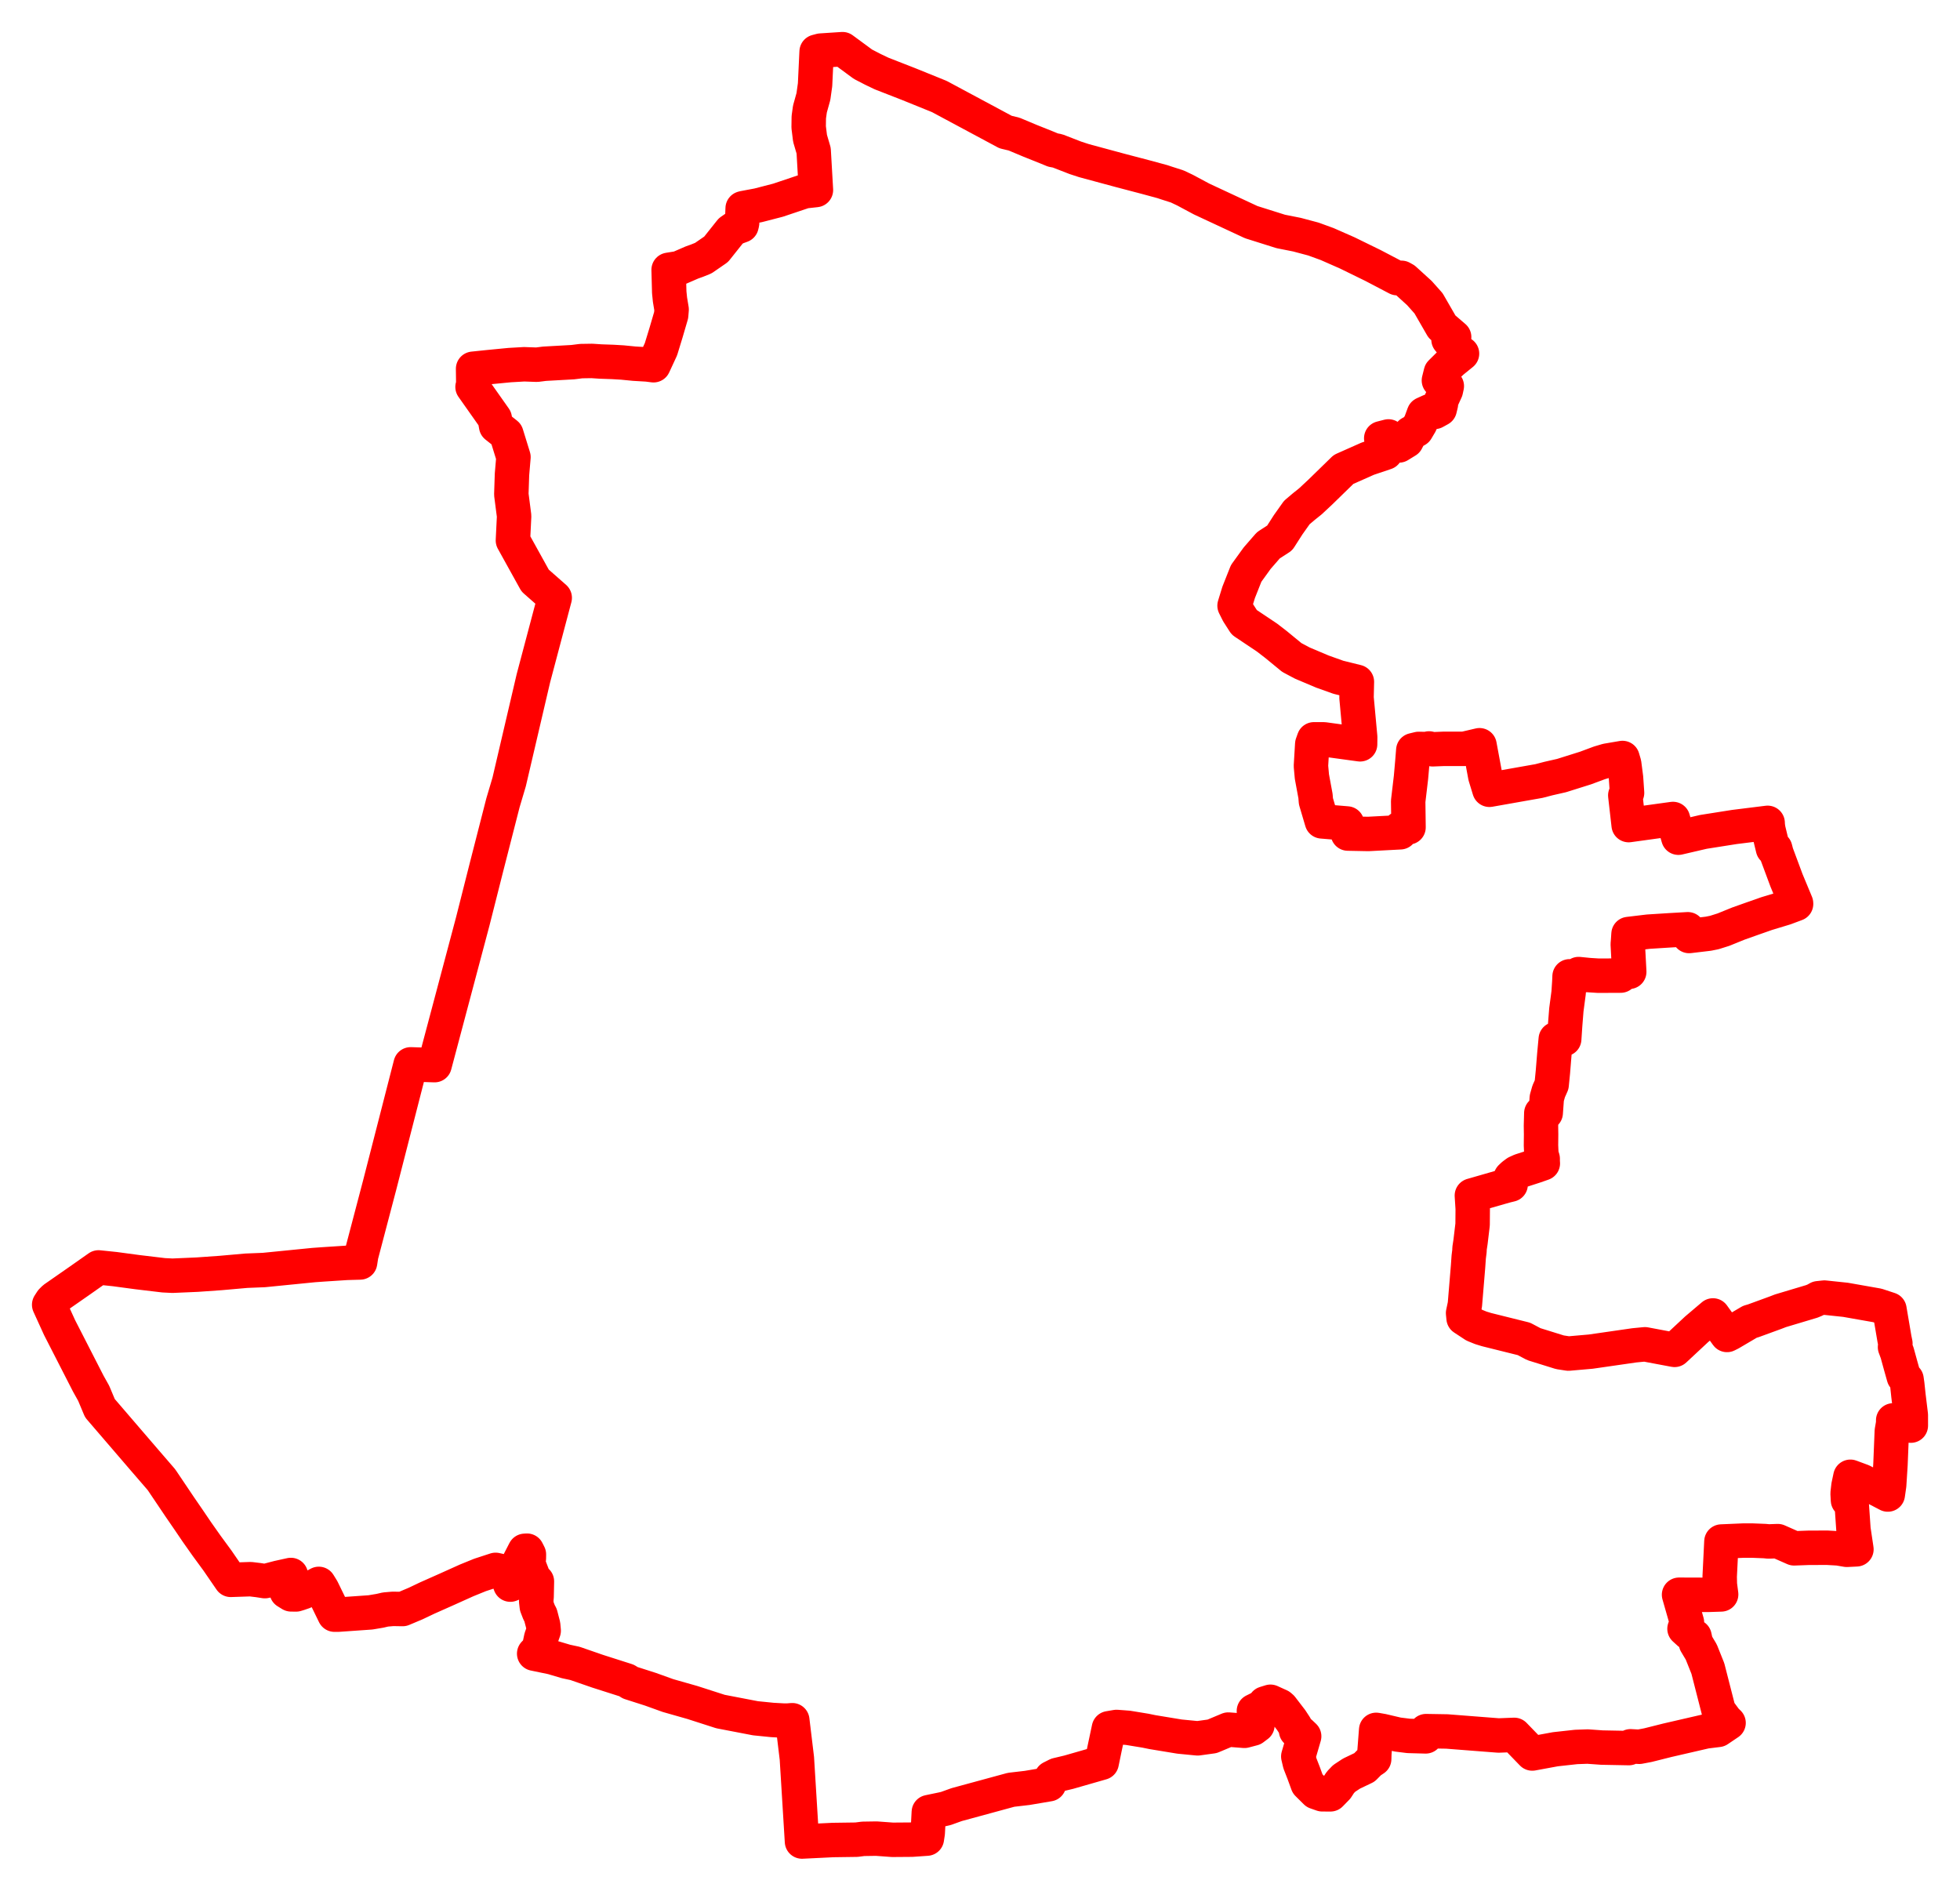 <svg width="199.301" height="192.255" xmlns="http://www.w3.org/2000/svg"><polygon points="5,132.673 6.056,134.99 8.975,140.691 9.528,141.681 10.16,143.19 14.665,148.433 16.39,150.43 16.491,150.571 18.298,153.256 19.18,154.538 20.014,155.768 21.001,157.168 22.124,158.701 23.46,160.646 25.476,160.578 26.273,160.674 26.934,160.777 27.181,160.724 28.304,160.431 29.576,160.151 29.148,161.844 29.601,162.123 30.107,162.129 30.397,162.04 30.909,161.864 32.417,161.057 32.767,161.624 34.015,164.186 34.404,164.184 37.67,163.955 38.634,163.792 39.202,163.661 39.961,163.597 40.938,163.614 42.262,163.056 43.435,162.498 45.443,161.605 47.456,160.699 48.812,160.147 50.394,159.631 51.731,159.929 51.677,160.537 51.892,161.131 52.463,160.902 52.655,160.789 53.436,160.499 53.277,159.757 53.035,159.018 52.83,158.729 53.363,157.695 53.59,157.68 53.783,158.062 53.777,158.459 53.713,158.996 54.281,160.481 54.293,160.598 54.596,160.804 54.564,162.347 54.523,162.822 54.584,163.352 54.814,163.948 54.968,164.232 55.233,165.255 55.285,165.817 55.031,166.535 54.863,167.326 54.691,167.763 54.317,168.15 56.155,168.531 57.549,168.945 58.467,169.142 60.773,169.94 63.719,170.88 64.084,171.112 66.145,171.772 67.924,172.412 70.406,173.118 73.264,174.038 76.819,174.721 78.538,174.894 79.739,174.96 80.126,174.954 80.562,174.92 81.03,178.799 81.55,187.255 84.712,187.101 87.092,187.068 87.768,186.981 89.114,186.96 90.755,187.08 92.727,187.065 94.247,186.959 94.336,186.376 94.447,184.263 95.852,183.971 96.182,183.895 97.282,183.499 102.813,181.994 104.45,181.803 106.67,181.427 106.901,180.783 107.485,180.488 108.671,180.205 112.023,179.243 112.328,177.766 112.759,175.737 113.53,175.605 114.705,175.694 116.477,175.985 117.184,176.13 119.943,176.584 121.781,176.763 123.257,176.559 124.9,175.871 126.543,175.998 127.408,175.77 127.859,175.432 127.752,174.768 127.502,173.981 128.307,173.582 128.573,173.45 128.627,173.216 129.186,173.043 130.134,173.473 130.308,173.624 131.291,174.904 131.701,175.528 131.79,175.991 132.211,176.171 132.613,176.553 132.015,178.602 132.179,179.302 132.563,180.286 132.966,181.391 133.809,182.228 134.448,182.452 135.287,182.456 135.938,181.789 136.295,181.239 136.68,180.838 137.426,180.347 138.742,179.718 139.289,179.164 139.733,178.866 139.748,178.338 139.936,175.9 140.572,176.012 142.13,176.378 143.231,176.515 144.972,176.563 145.008,176.029 147.124,176.064 152.38,176.473 153.975,176.411 155.807,178.304 158.157,177.871 160.265,177.639 161.438,177.597 162.894,177.701 165.63,177.754 165.794,177.572 166.689,177.62 167.57,177.453 169.554,176.955 173.437,176.06 174.714,175.902 175.768,175.191 175.481,174.916 174.756,173.935 173.663,169.663 172.993,167.986 172.453,167.081 172.305,166.406 171.798,166.084 171.288,165.621 171.535,164.965 170.733,162.16 173.725,162.17 175.013,162.128 174.883,161.123 174.865,160.318 175.041,156.75 177.281,156.653 178.201,156.654 179.456,156.704 179.835,156.742 180.77,156.708 182.432,157.442 183.867,157.389 185.775,157.38 186.931,157.446 187.788,157.592 188.769,157.543 188.467,155.517 188.281,152.824 187.91,152.553 187.873,151.855 187.961,151.089 188.157,150.165 189.352,150.607 191.96,151.97 192.098,151.005 192.23,148.939 192.368,145.531 192.515,144.68 192.505,144.432 193.267,144.53 194.301,144.964 194.3,143.885 194.061,141.924 193.94,140.786 193.865,140.254 193.588,139.999 193.271,138.873 192.915,137.577 192.694,136.98 192.731,136.608 192.636,136.15 192.126,133.146 190.895,132.741 187.658,132.171 185.513,131.945 184.886,132.012 184.575,132.188 184.244,132.327 181.045,133.285 180.567,133.47 178.296,134.3 177.933,134.407 175.969,135.564 175.611,135.745 174.181,133.76 172.517,135.171 170.275,137.261 167.265,136.695 166.183,136.8 161.757,137.439 159.487,137.638 158.62,137.505 155.969,136.679 154.962,136.147 151.162,135.201 150.579,135.022 149.923,134.756 148.824,134.035 148.773,133.52 148.956,132.661 149.278,128.787 149.345,127.821 149.426,127.172 149.424,126.974 149.528,126.294 149.74,124.518 149.753,122.919 149.667,121.566 152.474,120.758 153.139,120.571 153.608,120.456 153.563,119.835 153.623,119.723 153.869,119.491 154.207,119.239 154.635,119.045 156.088,118.575 156.882,118.297 156.866,118.09 156.868,117.82 156.735,117.392 156.694,116.479 156.705,115.34 156.692,114.477 156.727,113.187 157.175,113.163 157.284,111.655 157.476,110.977 157.778,110.298 157.907,108.991 158.055,107.173 158.197,105.664 159.056,105.655 159.15,104.243 159.275,102.672 159.503,100.952 159.576,99.846 159.601,99.277 160.563,99.314 160.523,99.048 161.586,99.154 162.533,99.214 164.8,99.204 164.843,98.968 165.668,98.819 165.518,96.016 165.548,95.687 165.595,94.976 167.603,94.736 169.778,94.598 171.626,94.492 171.756,95.177 173.707,94.945 174.316,94.823 175.241,94.532 176.768,93.912 178.276,93.377 179.632,92.901 181.507,92.332 182.633,91.912 182.629,91.85 181.662,89.527 180.638,86.774 180.51,86.286 180.282,86.285 179.821,84.381 179.757,83.982 179.741,83.671 176.351,84.093 173.206,84.59 170.665,85.181 170.113,83.278 165.61,83.9 165.266,80.876 165.446,80.621 165.421,80.268 165.34,79.09 165.155,77.665 164.982,77.076 163.401,77.345 162.636,77.571 161.225,78.096 158.786,78.863 157.464,79.164 156.489,79.418 151.451,80.309 151.029,78.93 150.444,75.78 148.873,76.147 146.779,76.147 145.672,76.191 145.312,76.105 145.026,76.171 144.263,76.152 143.71,76.286 143.618,77.435 143.476,79.049 143.19,81.472 143.225,84.127 142.394,84.217 142.386,84.63 139.13,84.801 137.058,84.761 136.975,83.736 134.414,83.521 133.808,81.471 133.766,80.946 133.4,78.97 133.302,77.887 133.435,75.666 133.608,75.178 134.626,75.181 138.301,75.684 138.309,74.961 137.938,70.943 137.975,69.334 136.088,68.867 134.469,68.289 132.428,67.426 131.357,66.857 129.752,65.539 128.832,64.829 126.521,63.284 125.897,62.31 125.535,61.587 125.952,60.232 126.715,58.307 127.835,56.756 128.974,55.447 130.125,54.701 130.99,53.351 131.866,52.116 132.585,51.508 133.248,50.977 134.271,50.021 136.619,47.733 139.071,46.644 140.902,46.027 140.449,44.567 141.185,44.378 141.485,45.002 141.553,45.116 142.254,45.296 143.025,44.823 143.426,44.052 144.036,43.717 144.436,43.041 144.785,42.093 145.415,41.807 145.881,41.883 146.394,41.6 146.52,41.082 146.499,40.838 147.023,39.696 147.118,39.257 146.314,38.688 146.513,37.889 147.321,37.087 147.672,36.76 148.664,35.956 148.345,35.901 147.818,35.169 147.291,34.533 147.864,34.275 146.626,33.212 145.261,30.844 144.33,29.799 142.809,28.416 142.513,28.25 142.068,28.284 139.62,27.001 136.994,25.716 134.954,24.818 133.551,24.307 131.884,23.863 130.229,23.534 127.231,22.589 122.185,20.237 120.49,19.33 119.702,18.957 118.582,18.599 118.205,18.472 116.54,18.021 113.884,17.323 110.225,16.334 109.35,16.048 107.531,15.342 107.08,15.259 106.429,14.991 104.699,14.299 103.109,13.632 102.253,13.428 95.519,9.816 92.393,8.549 89.649,7.478 88.774,7.06 87.748,6.529 85.67,5 83.46,5.145 83.038,5.257 82.879,8.615 82.711,9.817 82.357,11.085 82.242,11.916 82.228,12.928 82.369,14.068 82.737,15.321 82.967,19.322 81.812,19.45 79.112,20.357 77.101,20.877 75.593,21.161 75.517,21.184 75.459,22.69 75.4,22.935 74.749,23.175 74.298,23.489 73.469,24.531 72.818,25.349 71.516,26.247 70.859,26.512 70.364,26.688 69.023,27.27 67.989,27.437 68.051,29.725 68.126,30.465 68.293,31.47 68.246,32.048 67.712,33.871 67.208,35.514 66.455,37.139 65.825,37.059 64.493,36.98 63.294,36.862 62.314,36.804 61.083,36.761 60.187,36.702 59.095,36.719 58.243,36.826 55.37,36.987 54.586,37.086 53.299,37.04 51.84,37.124 49.68,37.333 48.106,37.497 48.126,39.102 48.05,39.345 50.308,42.547 50.45,43.324 51.49,44.148 52.211,46.48 52.061,48.238 51.994,50.28 52.278,52.478 52.156,54.954 54.417,59.036 56.407,60.788 54.238,68.968 51.773,79.513 51.142,81.639 49.47,88.169 48.069,93.707 44.188,108.309 41.756,108.228 38.596,120.545 36.728,127.649 36.616,128.374 35.246,128.413 32.864,128.568 31.892,128.638 26.837,129.141 25.051,129.213 22.439,129.444 20.054,129.612 17.542,129.721 16.636,129.676 13.954,129.356 11.679,129.05 10.019,128.877 8.067,130.249 5.505,132.033 5.248,132.289 5,132.673" stroke="red" stroke-width="3.502px" fill="none" stroke-linejoin="round" vector-effect="non-scaling-stroke"></polygon></svg>